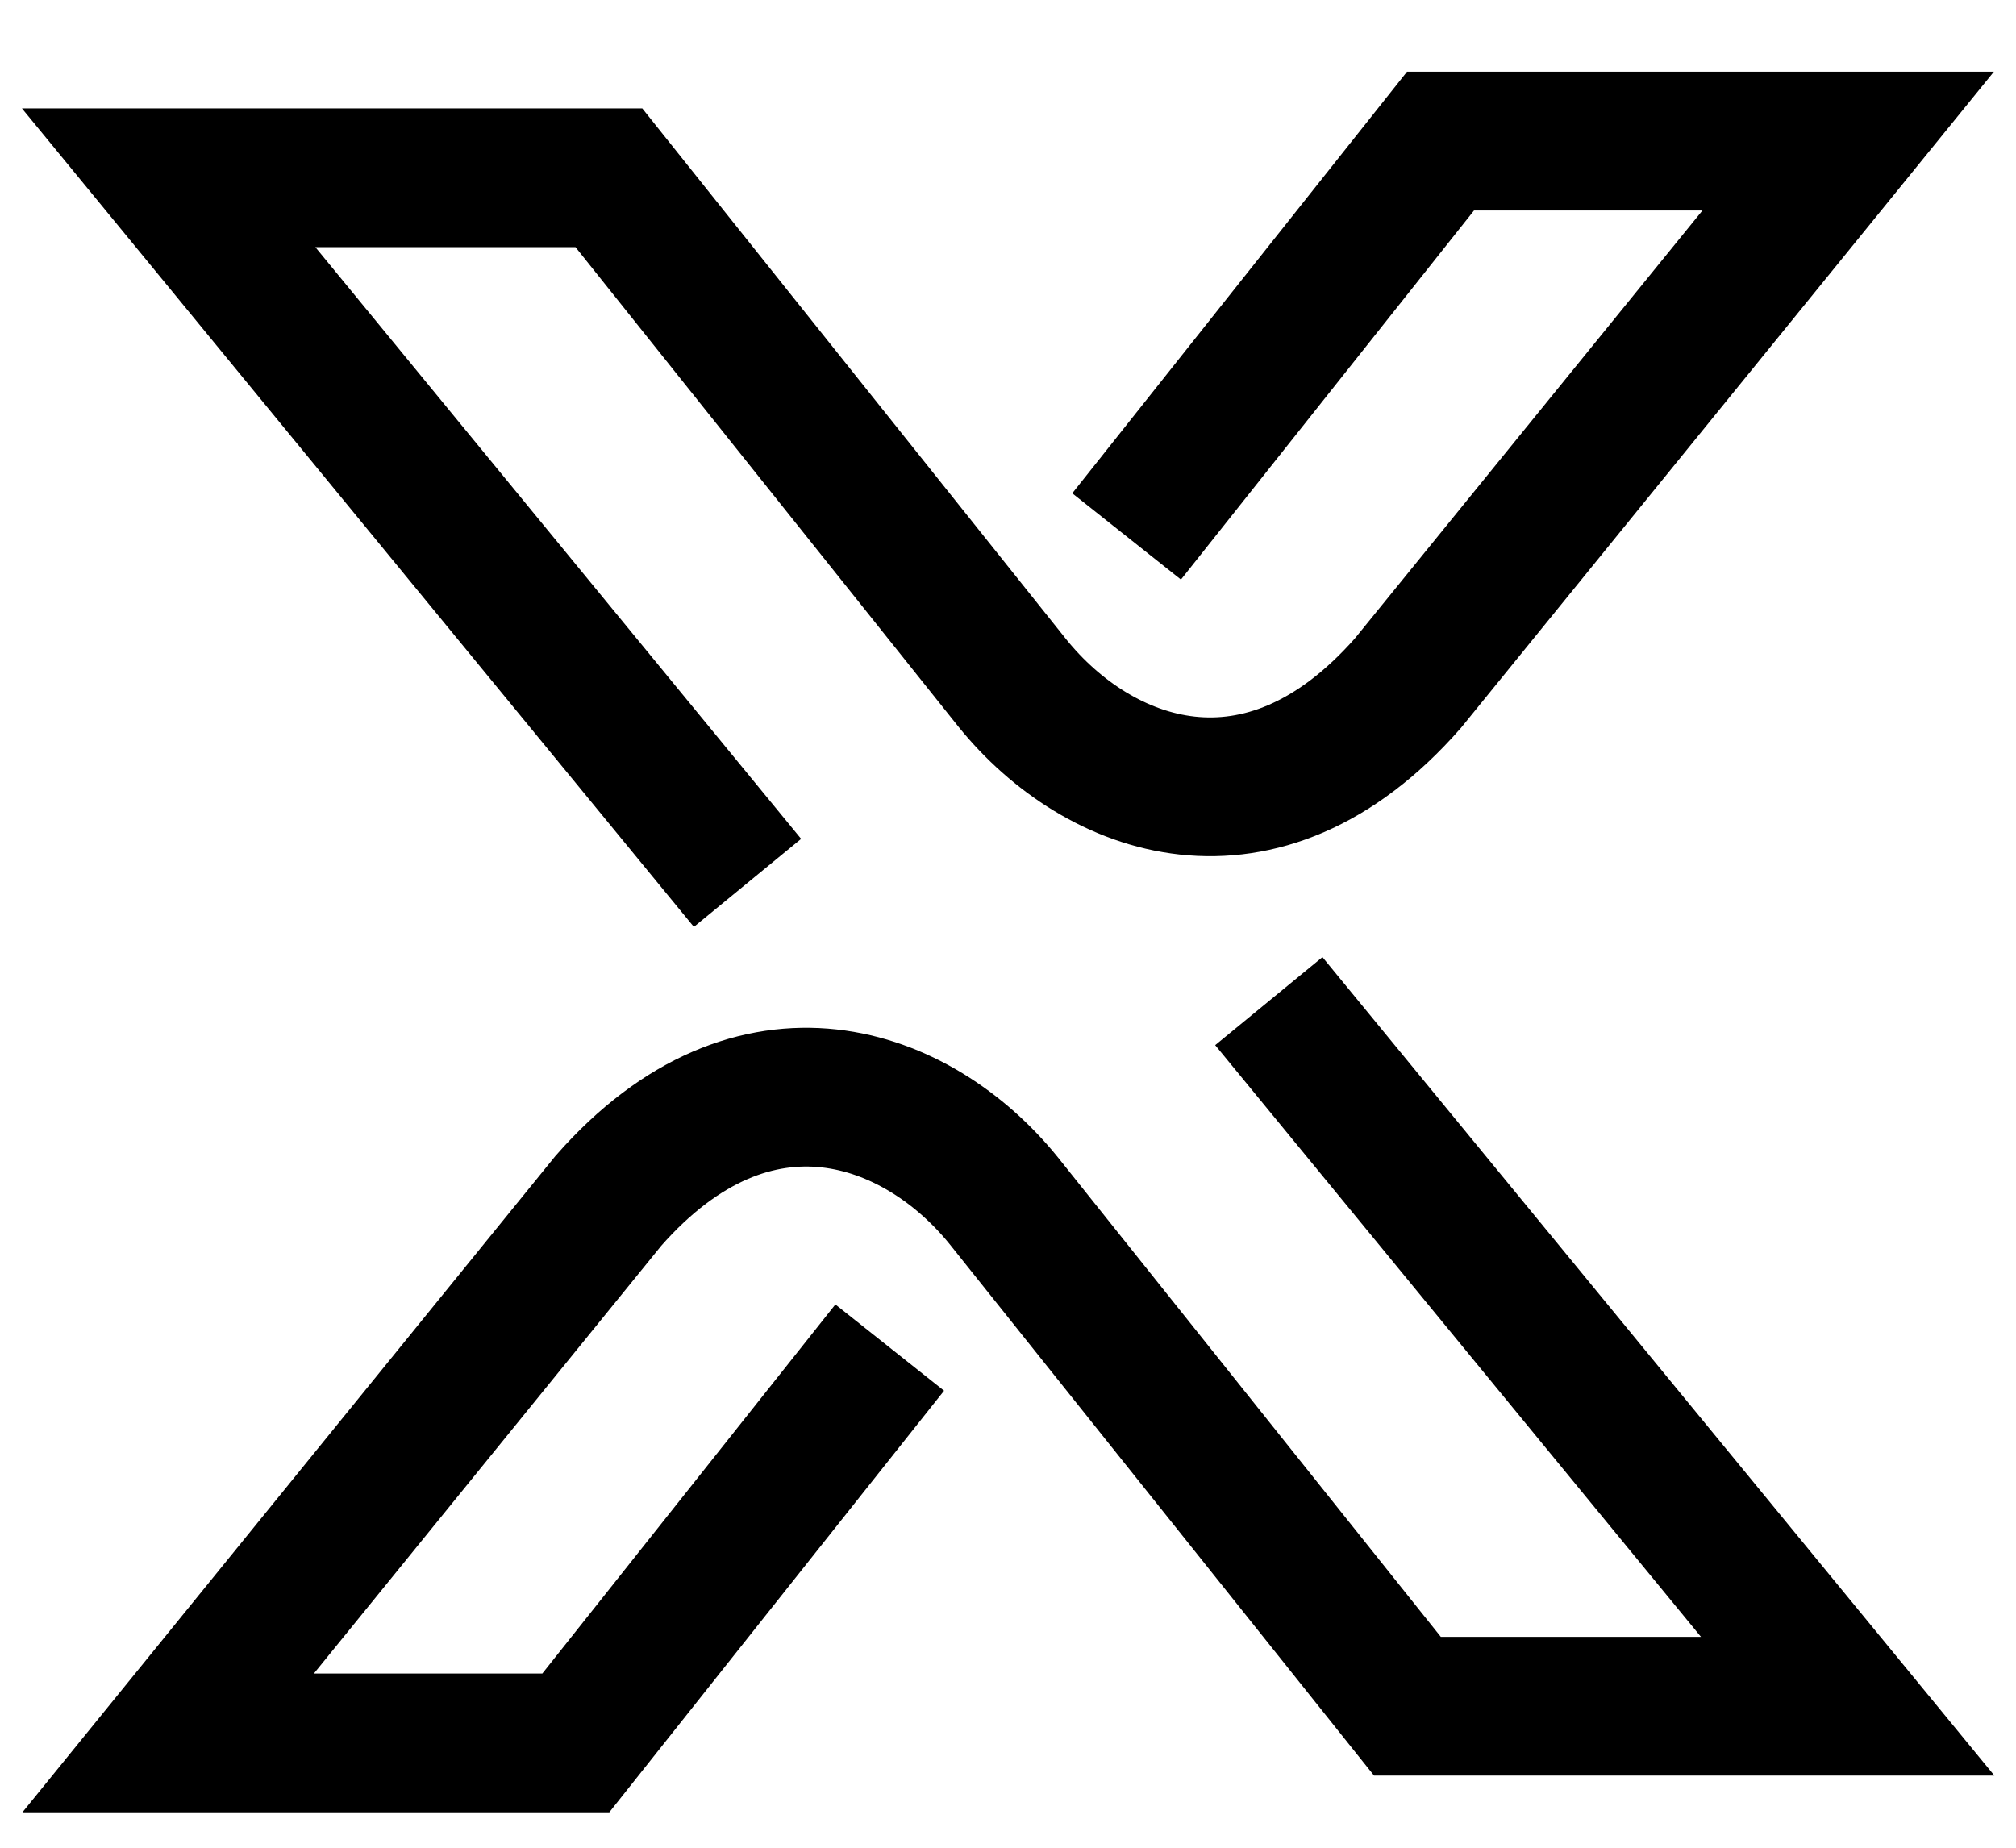 <svg width="24" height="22" viewBox="0 0 24 22" fill="none" xmlns="http://www.w3.org/2000/svg">
<path d="M13.412 6.387L17.149 1.68H22.002L16.761 8.134C15.014 10.124 13.073 9.396 12.053 8.134L7.249 2.117H2.008L8.899 10.512" stroke="black" stroke-width="1.652"/>
<path d="M10.592 16.045L6.855 20.752H2.002L7.243 14.297C8.99 12.308 10.931 13.036 11.95 14.297L16.755 20.315H21.996L15.105 11.92" stroke="black" stroke-width="1.652"/>
</svg>
